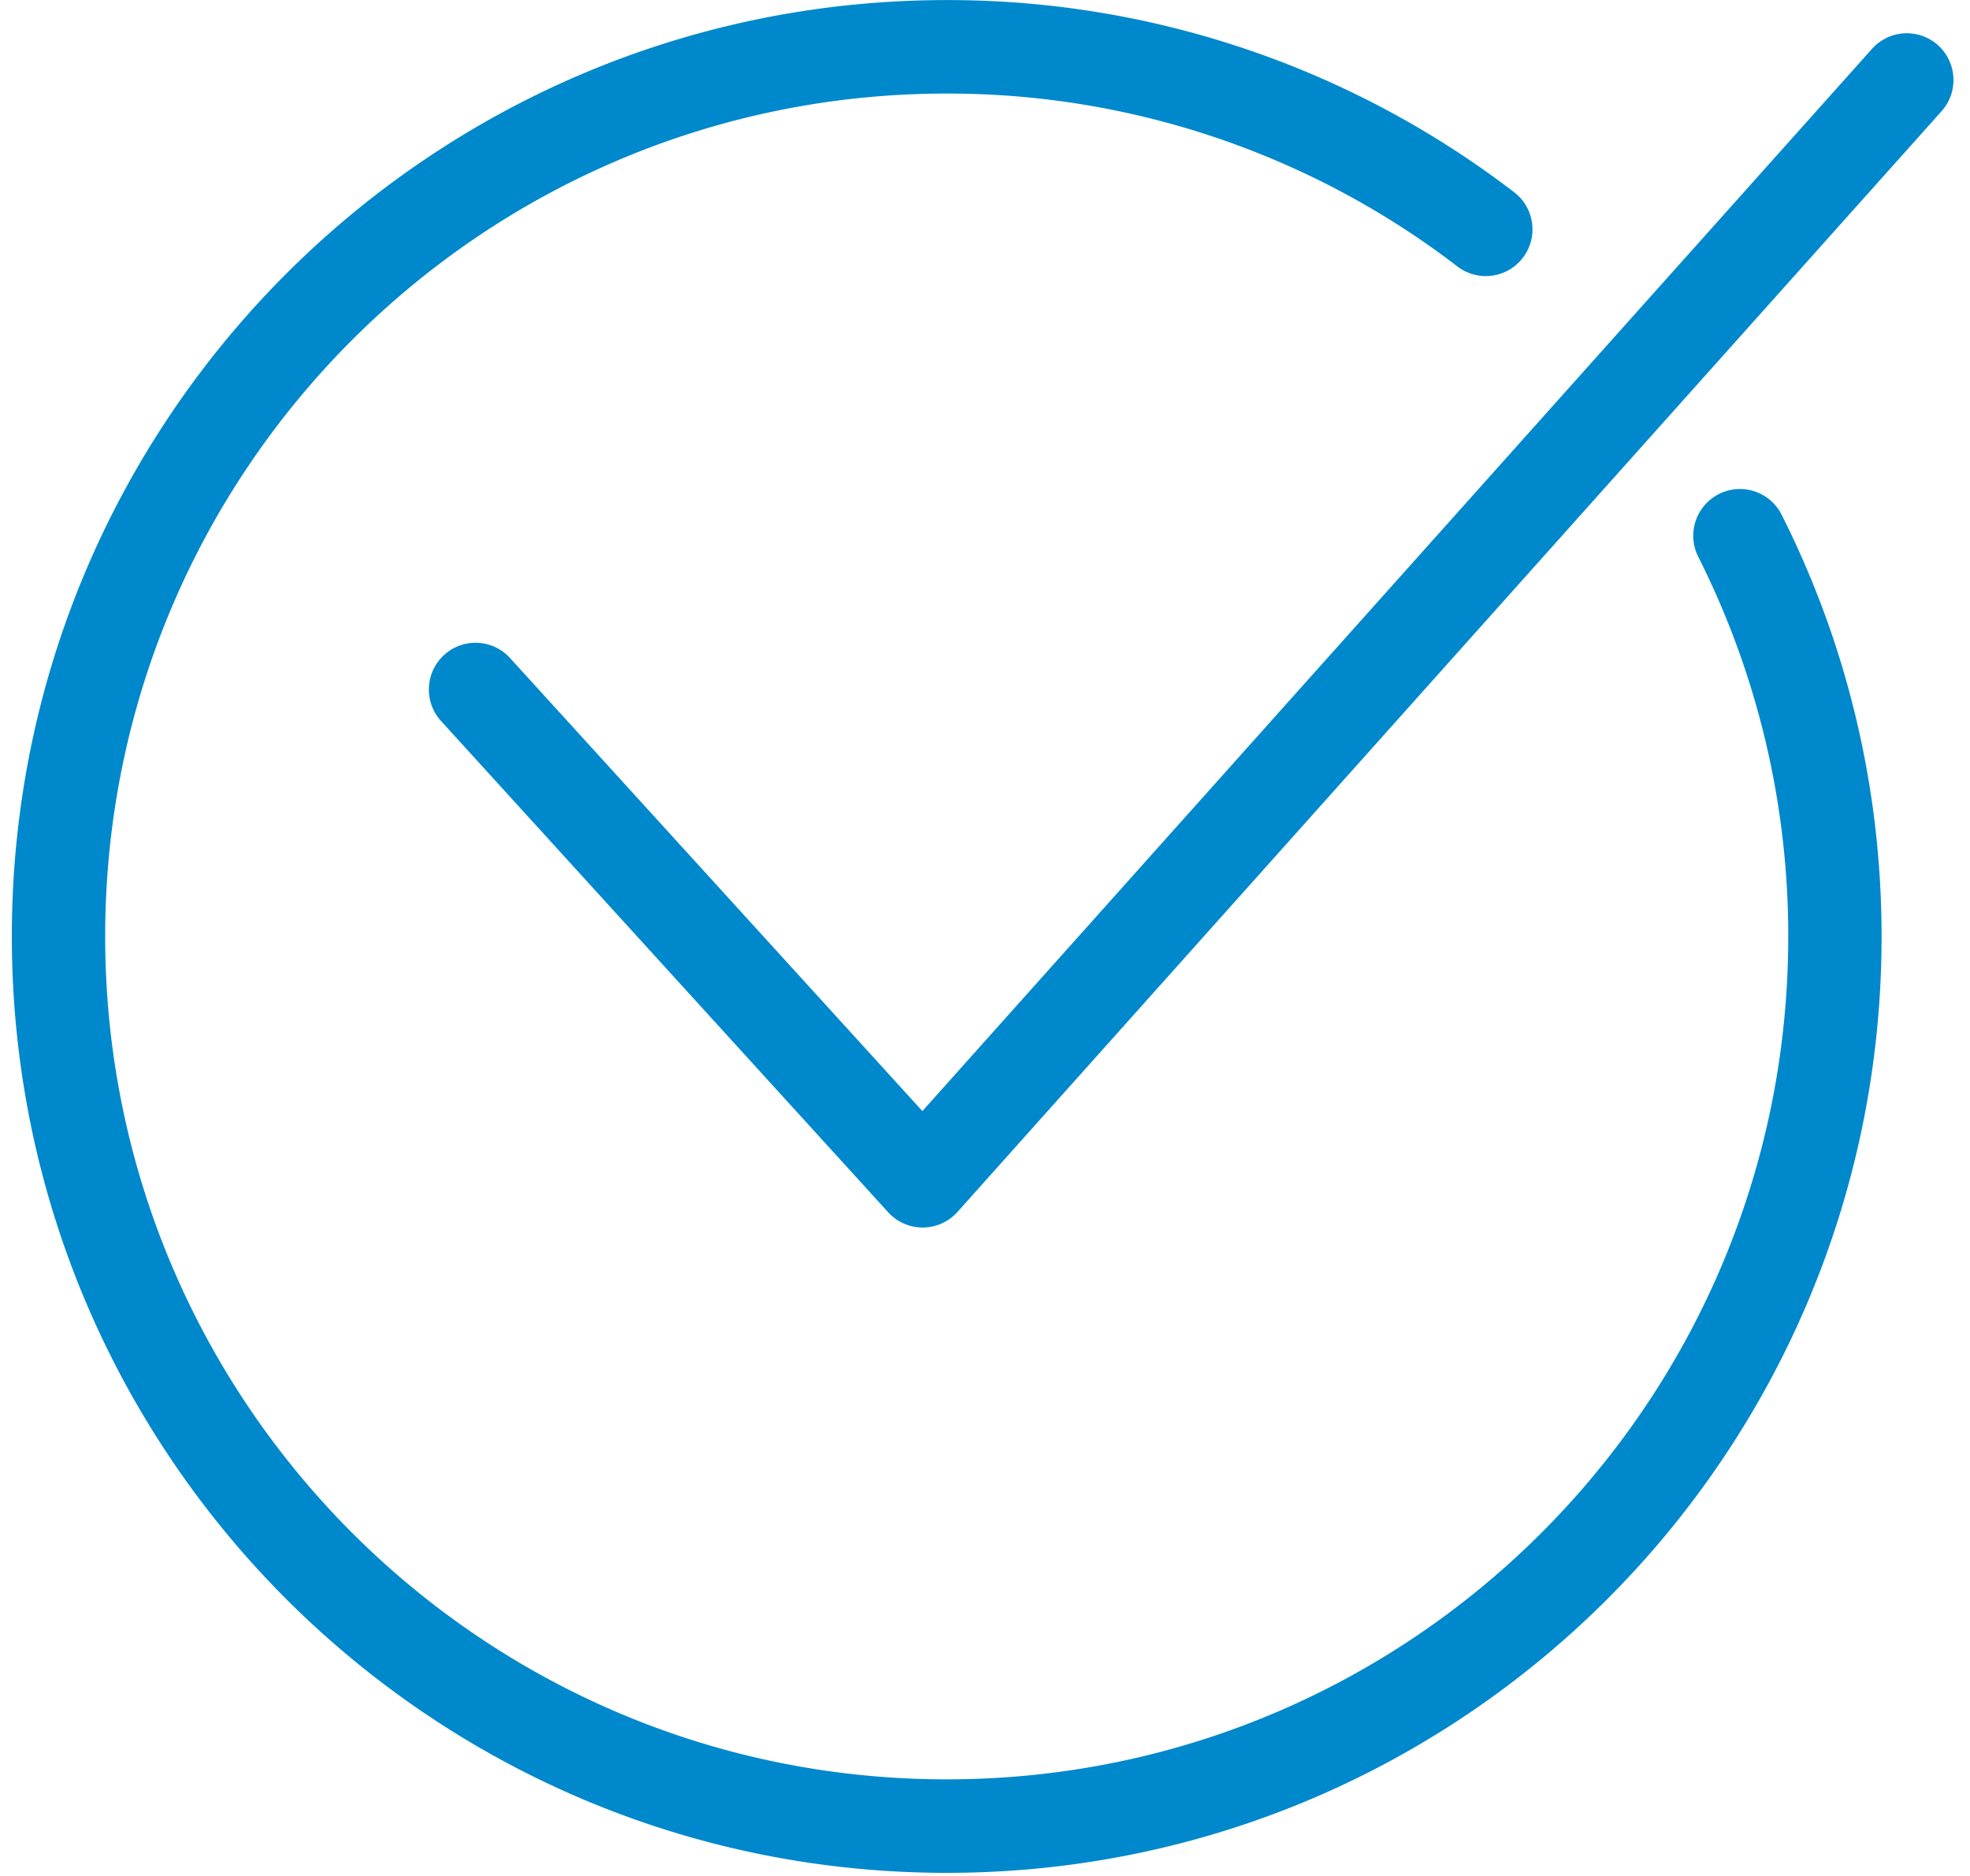 <svg width="84" height="80" fill="none" xmlns="http://www.w3.org/2000/svg"><path d="M4.485 39.93c0-19.849 16.065-35.94 35.883-35.94a35.677 35.677 0 0 1 21.777 7.374 1.988 1.988 0 0 0 2.79-.373c.668-.874.5-2.125-.373-2.794A39.653 39.653 0 0 0 40.368.003C18.352.003.505 17.88.505 39.93c0 22.05 17.846 39.937 39.863 39.937 22.015 0 39.862-17.876 39.862-39.927 0-6.47-1.539-12.587-4.263-17.991a1.989 1.989 0 0 0-2.674-.881 1.995 1.995 0 0 0-.88 2.677A35.888 35.888 0 0 1 76.25 39.94c0 19.85-16.065 35.94-35.882 35.94-19.817 0-35.883-16.1-35.883-35.95z" fill="#08C"/><path d="M82.788 4.741c.733-.82.663-2.08-.155-2.815a1.988 1.988 0 0 0-2.81.156l-40.493 45.3-17.582-19.32c-.74-.814-2-.872-2.812-.13a1.996 1.996 0 0 0-.13 2.816l19.066 20.95a1.989 1.989 0 0 0 2.953-.014L82.788 4.741z" fill="#08C"/></svg>